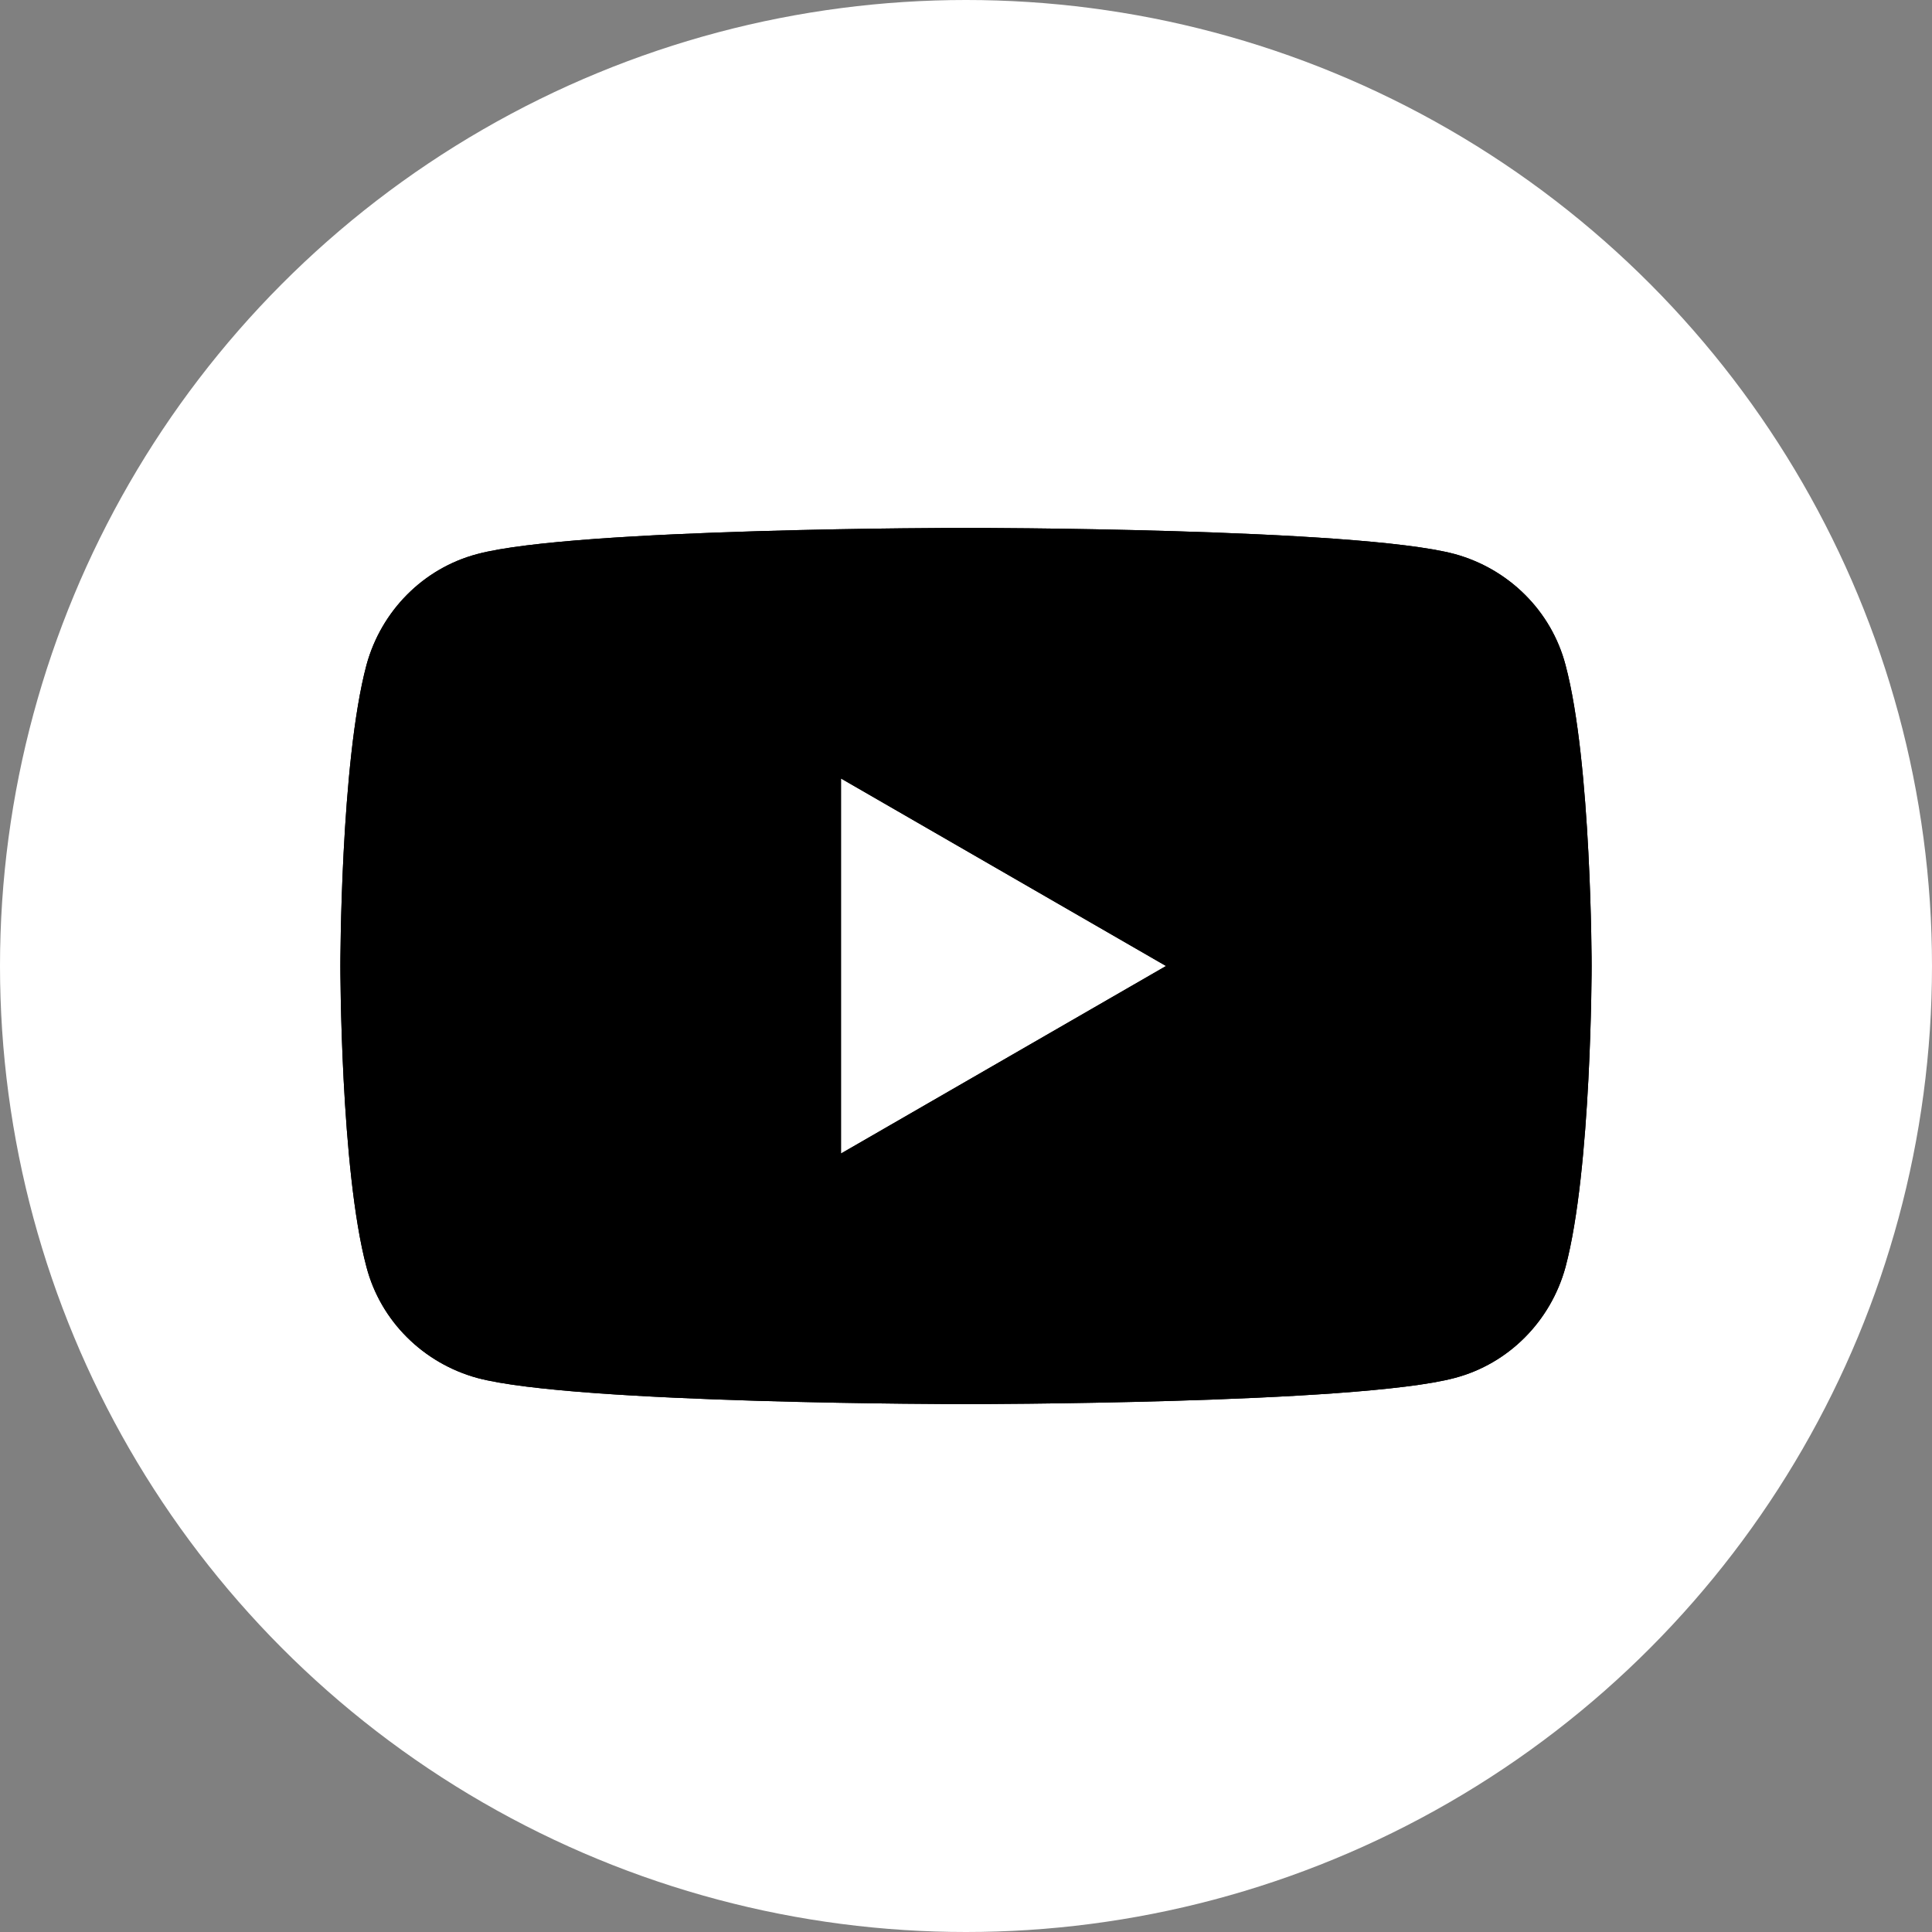 <?xml version="1.0" encoding="UTF-8"?>
<svg id="Camada_1" data-name="Camada 1" xmlns="http://www.w3.org/2000/svg" viewBox="0 0 34 34">
  <rect x="0" y="0" width="34" height="34" fill="#808080" stroke="none"/>
  <defs>
    <style>
      .cls-1 {
        fill: #fff;
      }

      .cls-2 {
        fill-rule: evenodd;
      }
    </style>
  </defs>
  <circle class="cls-1" cx="17" cy="17" r="17"/>
  <path d="m14.8,20.3v-6.6l5.72,3.3-5.72,3.3Zm12.75-8.6c-.25-.95-1-1.69-1.95-1.95-1.72-.46-8.6-.46-8.6-.46,0,0-6.88,0-8.6.46-.95.25-1.69,1-1.95,1.95-.46,1.72-.46,5.3-.46,5.3,0,0,0,3.58.46,5.3.25.95,1,1.69,1.95,1.95,1.72.46,8.6.46,8.6.46,0,0,6.88,0,8.6-.46.95-.25,1.69-1,1.95-1.95.46-1.72.46-5.3.46-5.3,0,0,0-3.58-.46-5.3Z"/>
  <path class="cls-2" d="m14.8,20.3v-6.6l5.72,3.3-5.72,3.3Zm12.75-8.6c-.25-.95-1-1.69-1.95-1.95-1.72-.46-8.6-.46-8.6-.46,0,0-6.88,0-8.6.46-.95.25-1.69,1-1.95,1.95-.46,1.72-.46,5.3-.46,5.3,0,0,0,3.58.46,5.3.25.95,1,1.69,1.95,1.95,1.72.46,8.6.46,8.6.46,0,0,6.88,0,8.6-.46.95-.25,1.69-1,1.95-1.95.46-1.72.46-5.3.46-5.3,0,0,0-3.58-.46-5.3Z"/>
</svg>